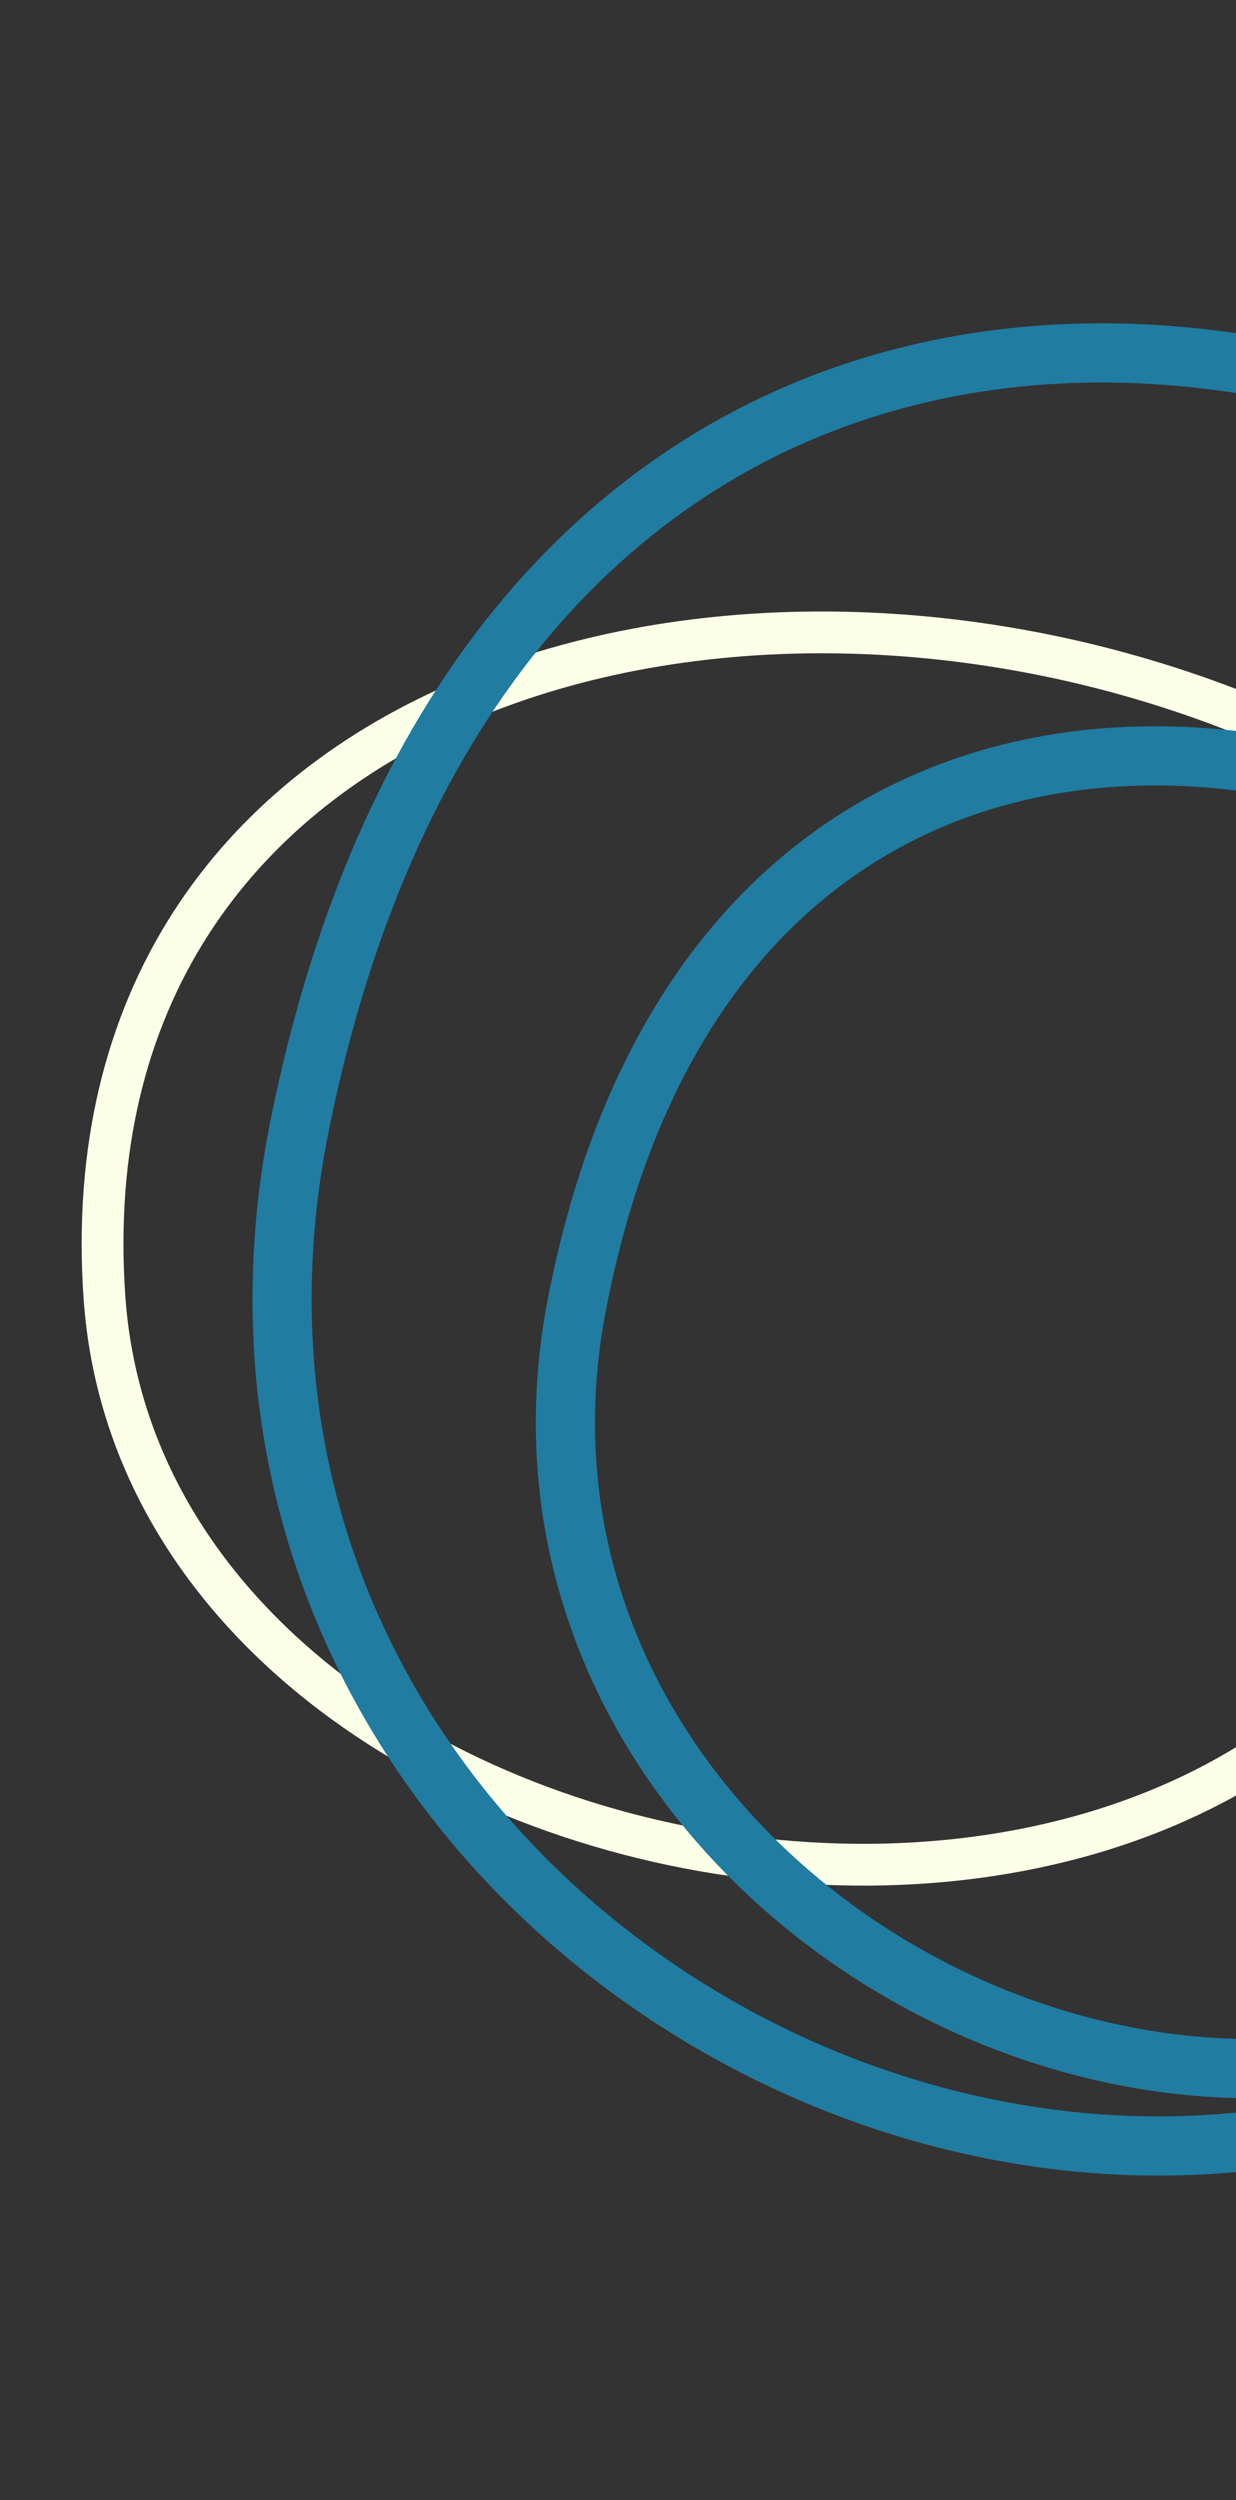 <svg width="355" height="718" viewBox="0 0 355 718" fill="none" xmlns="http://www.w3.org/2000/svg">
<rect x="0" y="0" width="355" height="718" fill="#333333" stroke="none"/>
<g clip-path="url(#clip0_594_1252)">
<path d="M29.992 372.432C42.588 555.688 387.924 610.744 432.055 399.687C451.631 306.874 401.479 222.139 352.979 203.501C203.959 146.232 18.203 200.907 29.992 372.432Z" stroke="#FCFFE8" stroke-width="12"/>
<path d="M86.128 322.898C32.001 591.062 422.238 753.902 554.362 459.183C600.074 367.865 554.363 206.848 508.651 171.996C352.894 53.243 136.79 71.902 86.128 322.898Z" stroke="#207CA1" stroke-width="17"/>
<path d="M165.6 375.13C128.42 570.314 424.667 696.246 520.264 483.006C543.548 423.511 520.264 301.006 481.956 272.161C362.991 182.579 200.4 192.442 165.6 375.13Z" stroke="#207CA1" stroke-width="17"/>
</g>
<defs>
<clipPath id="clip0_594_1252">
<rect width="356" height="718" fill="white"/>
</clipPath>
</defs>
</svg>
